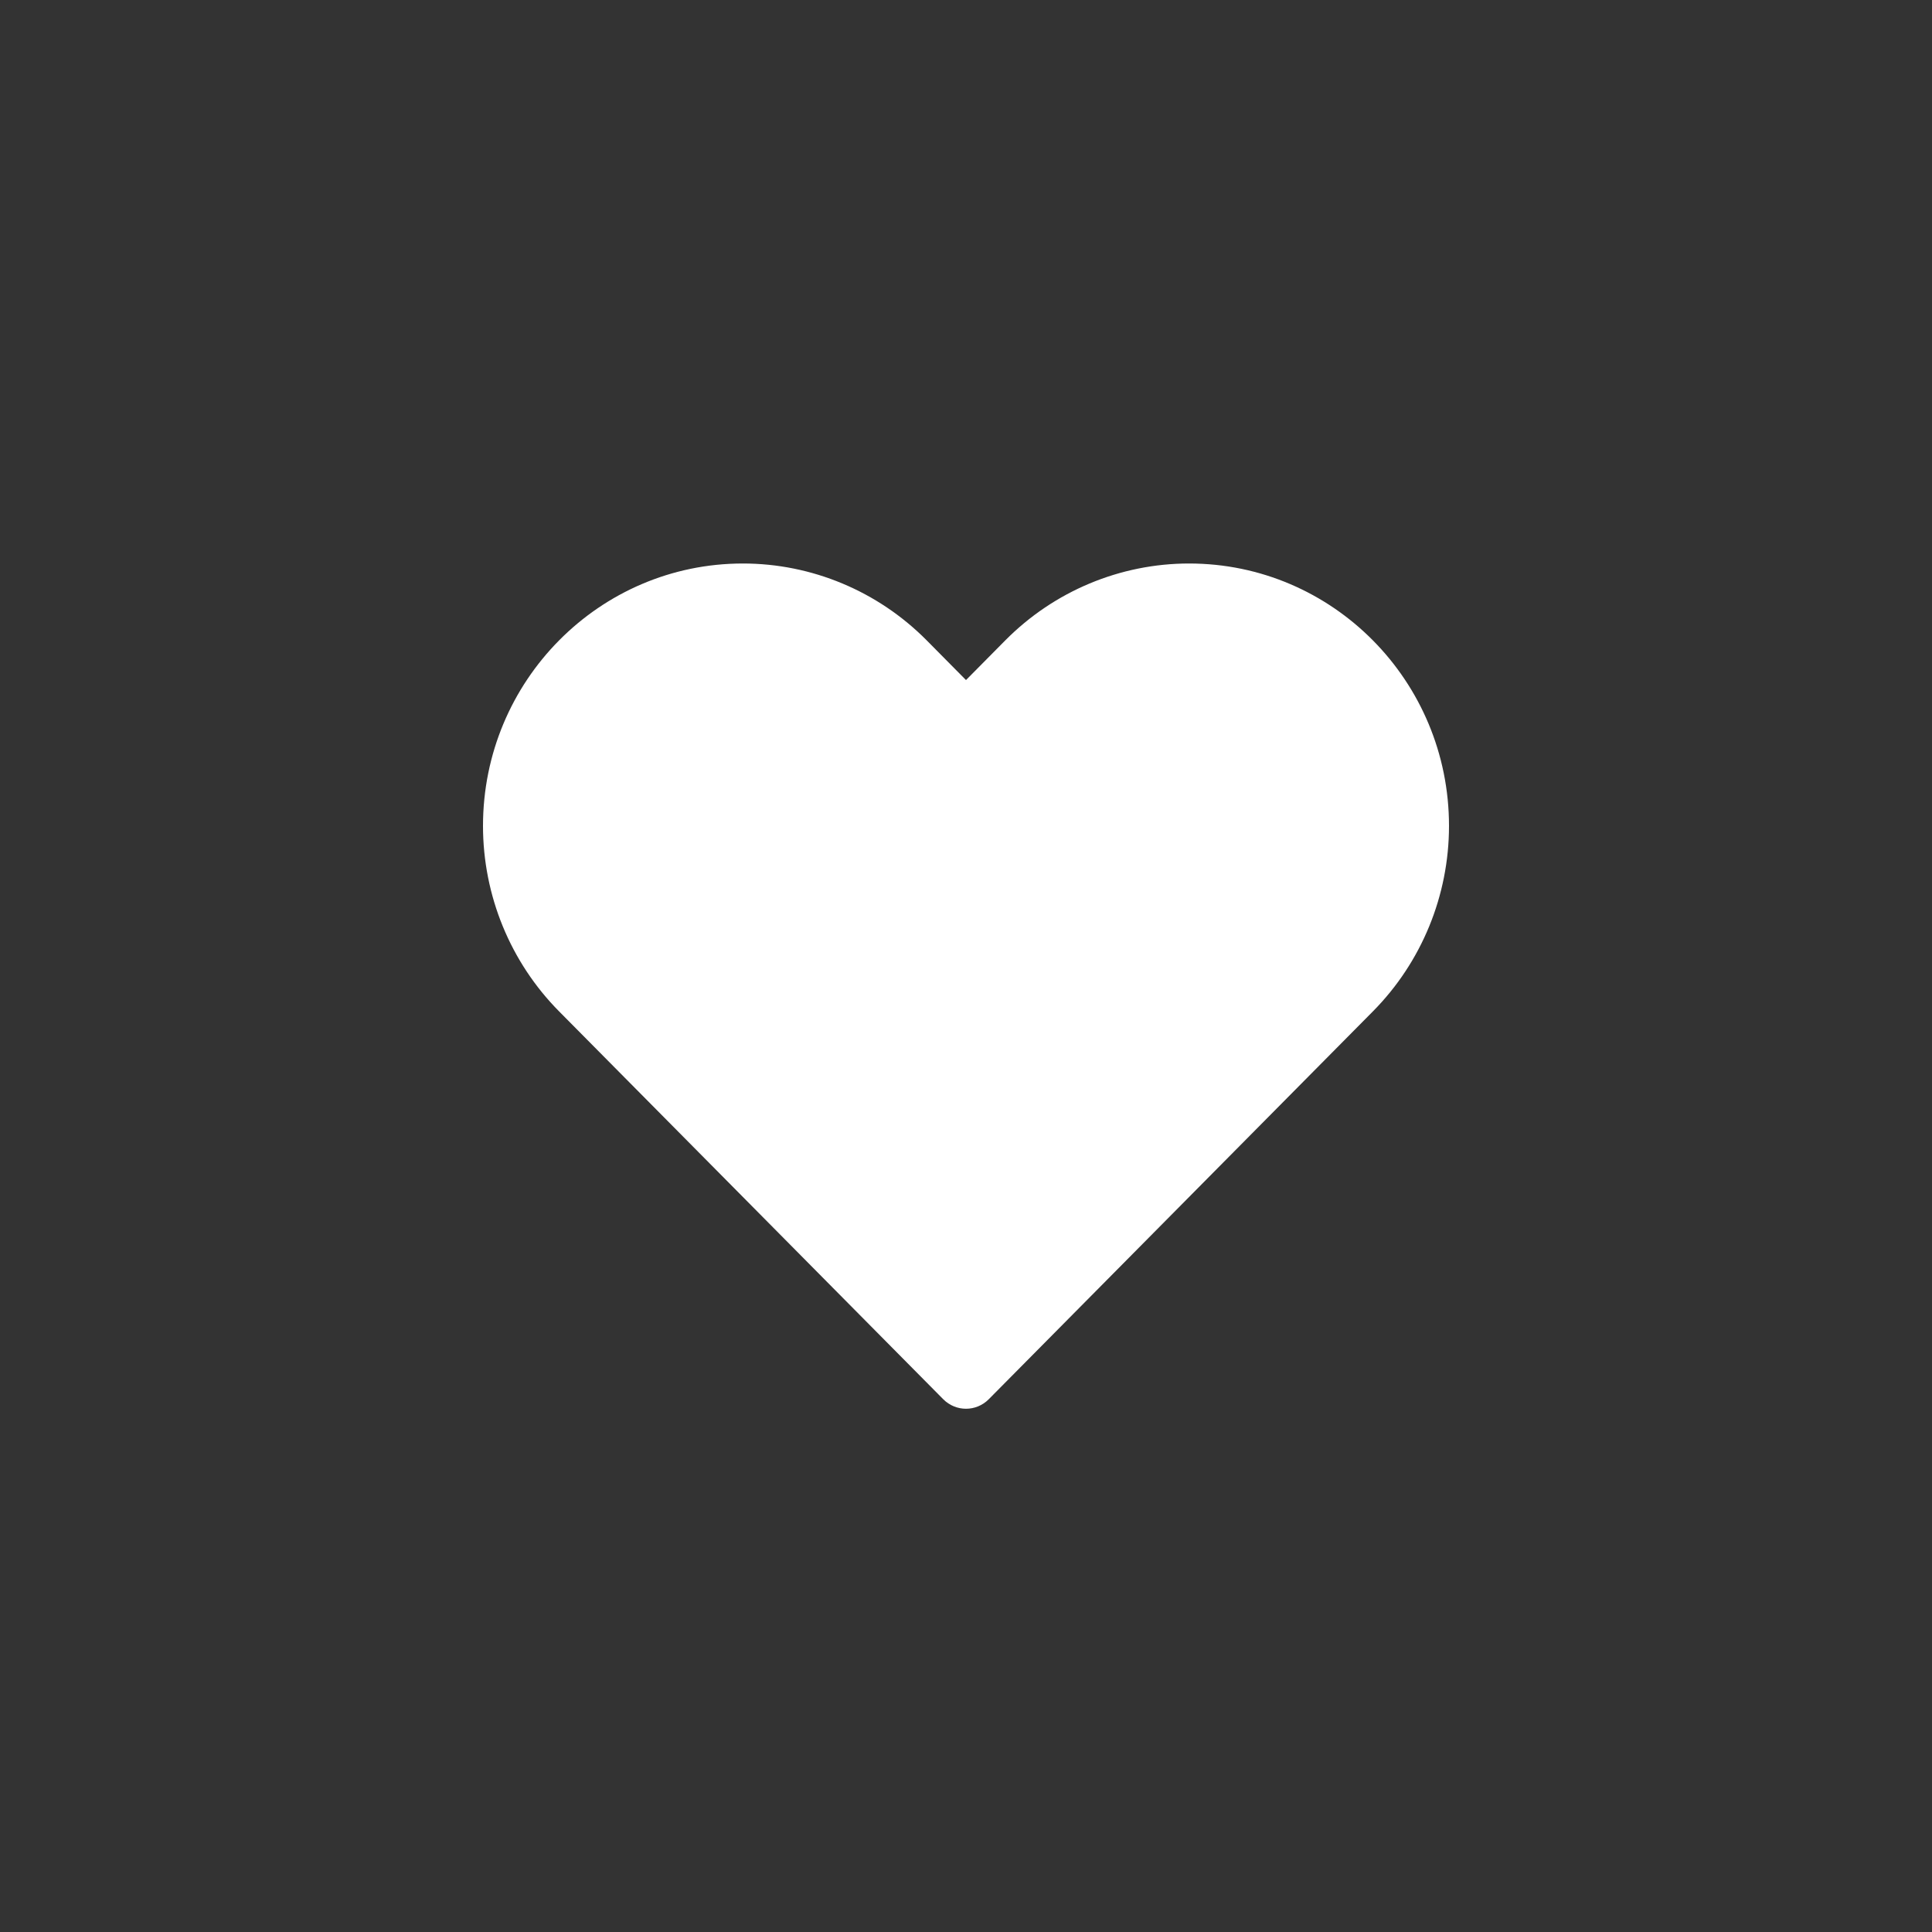 <svg width="48" height="48" viewBox="0 0 48 48" fill="none" xmlns="http://www.w3.org/2000/svg">
<rect x="0" y="0" width="48" height="48" fill="#333333" stroke="none"/>
<path d="M18.457 14C14.891 14 12 16.919 12 20.519C12 22.248 12.68 23.906 13.891 25.128L23.434 34.763C23.747 35.079 24.253 35.079 24.566 34.763L34.109 25.128C35.32 23.906 36 22.248 36 20.519C36 16.919 33.109 14 29.543 14C27.831 14 26.188 14.687 24.977 15.909L24 16.896L23.023 15.909C21.812 14.687 20.169 14 18.457 14Z" fill="white"/>
</svg>
